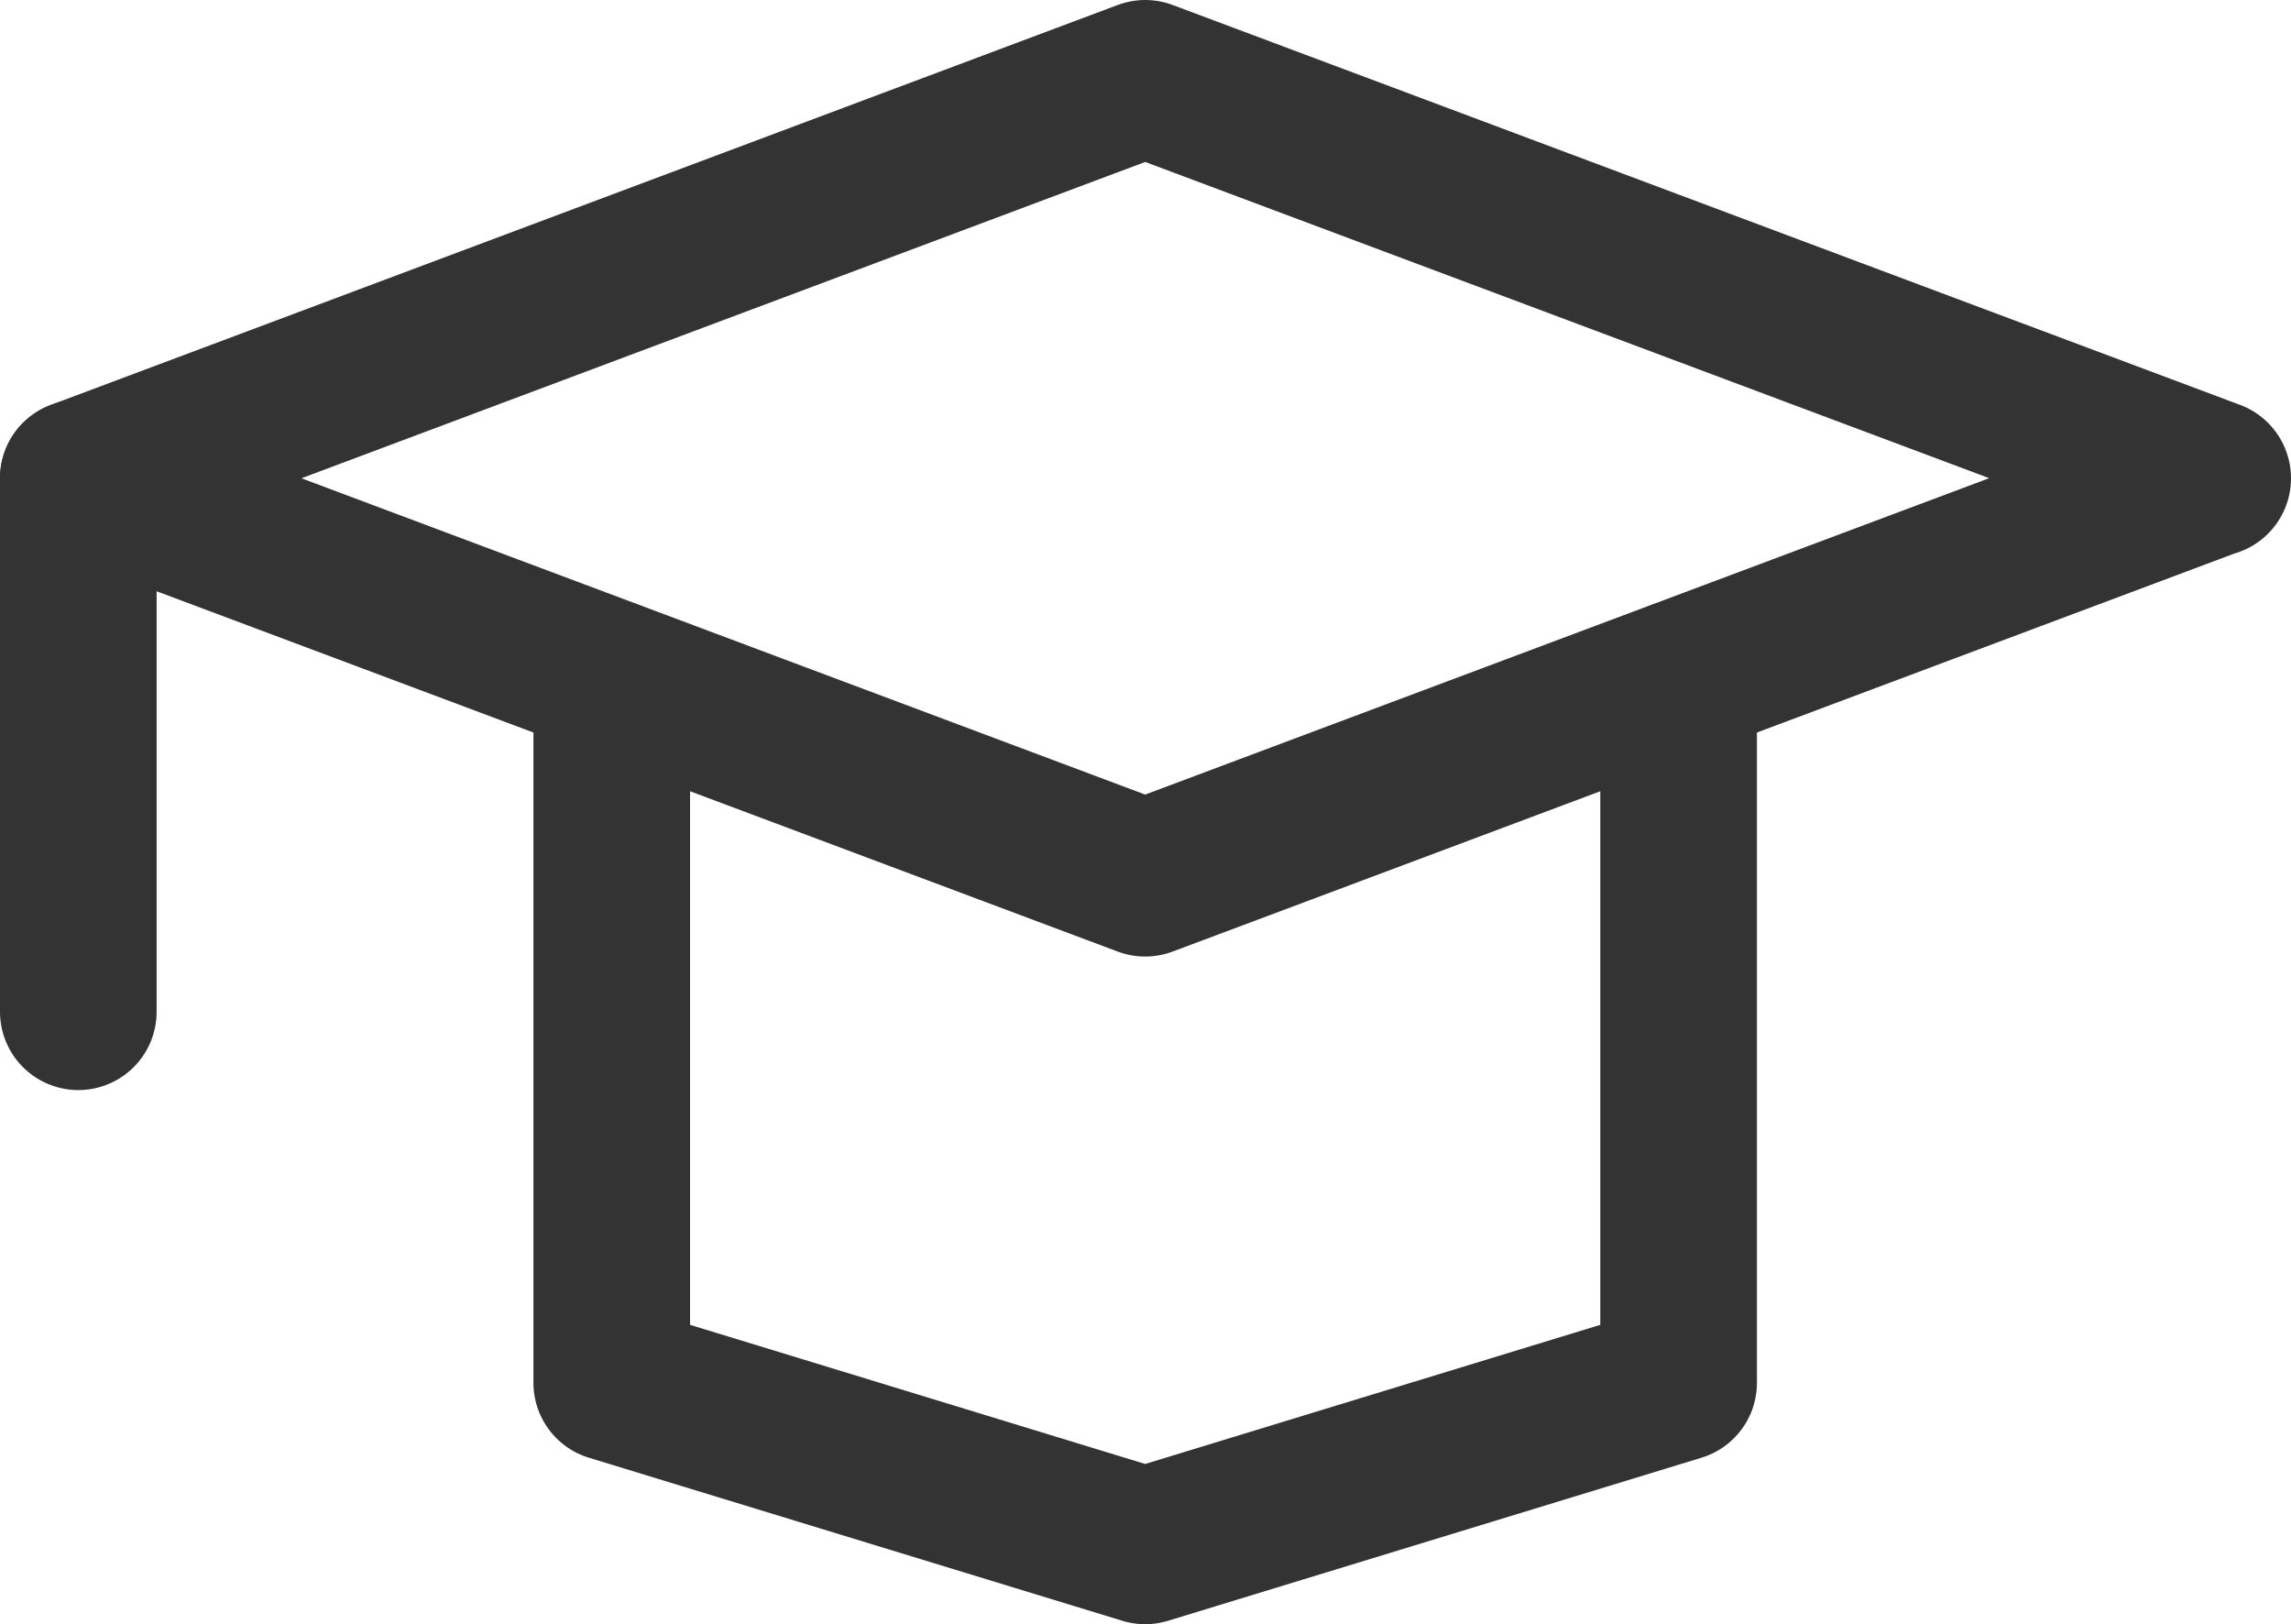 <?xml version="1.0" encoding="UTF-8"?>
<svg id="Layer_2" xmlns="http://www.w3.org/2000/svg" viewBox="0 0 35.69 25.3">
  <defs>
    <style>
      .cls-1 {
        fill: none;
        stroke: #333;
        stroke-linecap: round;
        stroke-linejoin: round;
        stroke-width: 2.44px;
      }
    </style>
  </defs>
  <g id="Layer_1-2" data-name="Layer_1">
    <g>
      <path id="Shape_227" class="cls-1" d="M26.15,10.57v10.97l-8.31,2.54-8.31-2.54v-10.97"/>
      <path id="Shape_228" class="cls-1" d="M34.47,7.45L17.84,1.22,1.22,7.45l16.62,6.23,16.62-6.23h0Z"/>
      <path id="Shape_229" class="cls-1" d="M1.22,7.45v8.31"/>
    </g>
  </g>
</svg>